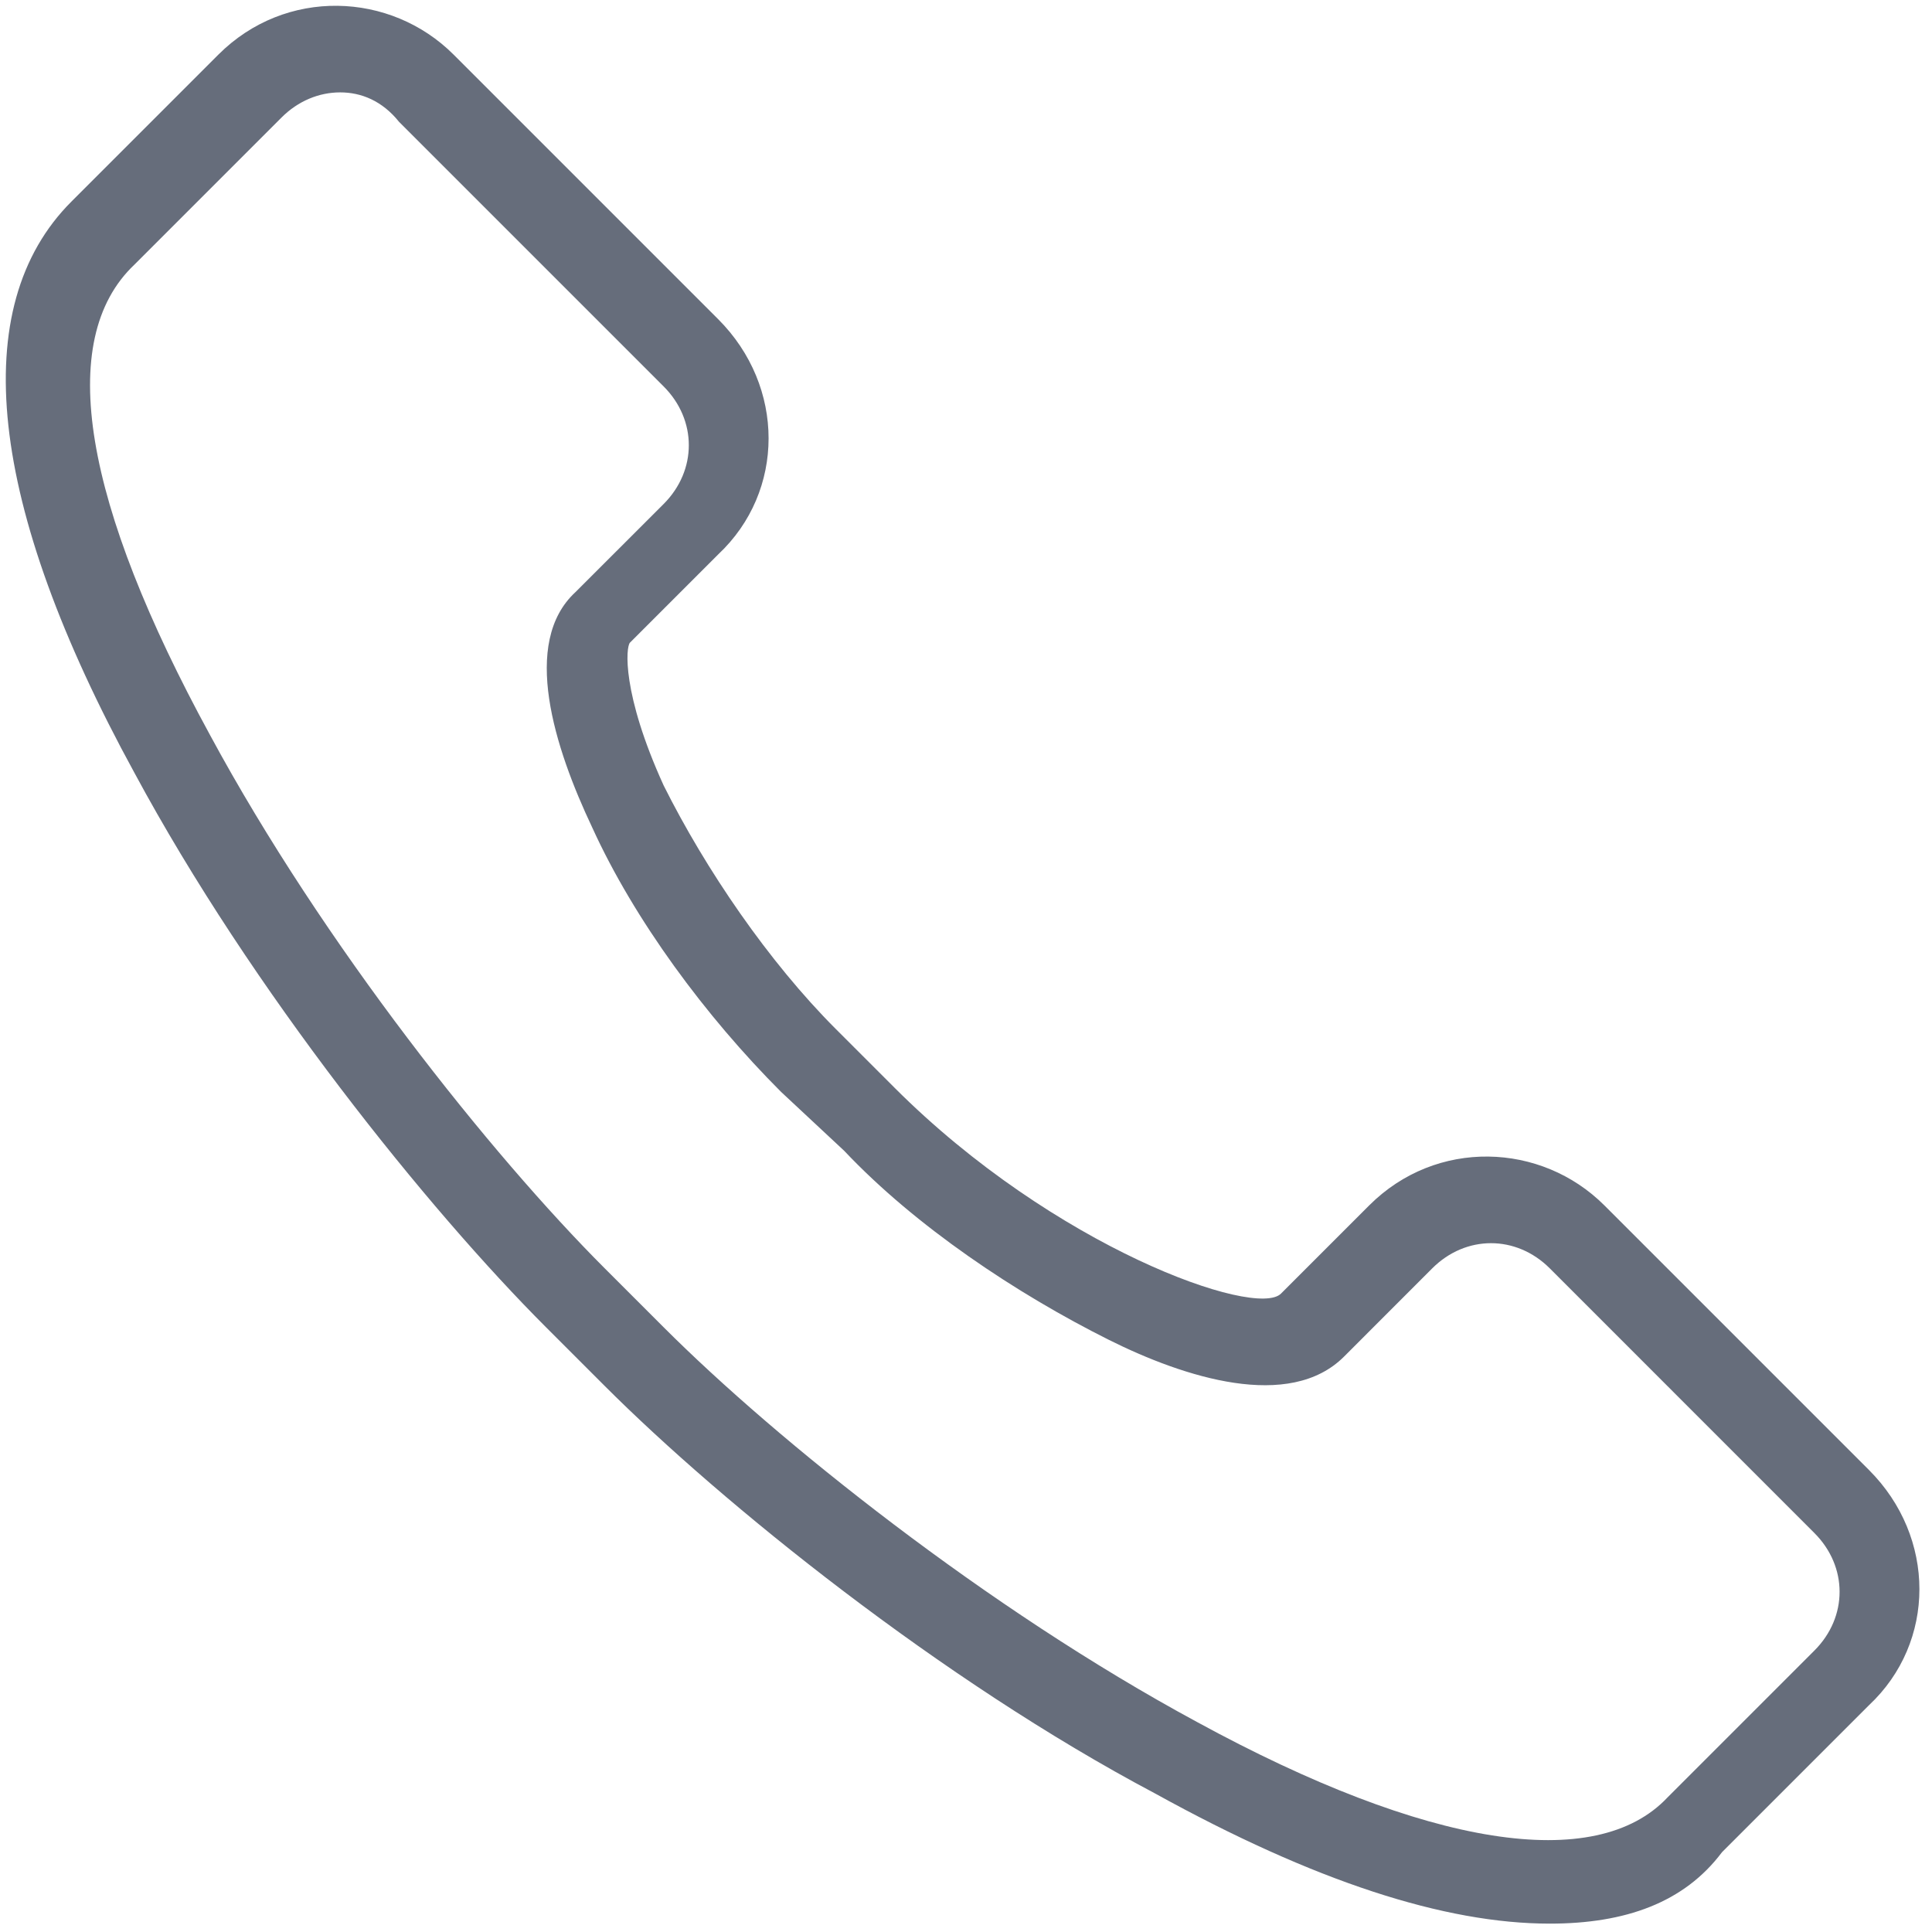 <?xml version="1.0" encoding="UTF-8"?>
<svg width="33px" height="33px" viewBox="0 0 33 33" version="1.1" xmlns="http://www.w3.org/2000/svg" xmlns:xlink="http://www.w3.org/1999/xlink">
    <!-- Generator: Sketch 44 (41411) - http://www.bohemiancoding.com/sketch -->
    <title>icon_hotline_dark</title>
    <desc>Created with Sketch.</desc>
    <defs></defs>
    <g id="design" stroke="none" stroke-width="1" fill="none" fill-rule="evenodd">
        <g id="760" transform="translate(-505, -2673)" fill="#666D7B">
            <g id="footer" transform="translate(59, 2669)">
                <g id="Group-13" transform="translate(446, 4)">
                    <g id="icon_hotline_dark">
                        <g id="icon_hotline">
                            <path d="M26.472,32.857 C24.678,32.857 22.454,32.139 19.728,30.633 C16.07,28.696 12.339,25.683 10.33,23.674 L9.326,22.67 C7.317,20.661 4.304,16.93 2.296,13.2 C-0.215,8.609 -0.574,5.237 1.22,3.443 L3.73,0.933 C4.878,-0.215 6.672,-0.143 7.748,0.933 L12.267,5.452 C13.415,6.6 13.415,8.393 12.267,9.47 L10.761,10.976 C10.689,11.048 10.617,11.837 11.335,13.415 C12.052,14.85 13.128,16.428 14.276,17.576 L15.28,18.58 C18.007,21.307 21.45,22.526 21.88,22.096 L23.387,20.589 C24.535,19.441 26.328,19.513 27.404,20.589 L31.924,25.109 C33.072,26.257 33.072,28.05 31.924,29.126 L29.413,31.637 C28.767,32.498 27.763,32.857 26.472,32.857 Z M5.811,1.578 C5.452,1.578 5.093,1.722 4.807,2.009 L2.296,4.52 C0.933,5.811 1.435,8.609 3.587,12.554 C5.524,16.141 8.393,19.728 10.33,21.665 L11.335,22.67 C13.272,24.607 16.859,27.476 20.446,29.413 C24.391,31.565 27.261,31.996 28.48,30.704 L30.991,28.193 C31.565,27.62 31.565,26.759 30.991,26.185 L26.472,21.665 C25.898,21.091 25.037,21.091 24.463,21.665 L22.957,23.172 C22.024,24.104 20.23,23.53 18.939,22.885 C17.361,22.096 15.639,20.948 14.42,19.657 L13.343,18.652 C12.052,17.361 10.833,15.711 10.115,14.133 C9.47,12.77 8.896,10.976 9.828,10.115 L11.335,8.609 C11.909,8.035 11.909,7.174 11.335,6.6 L6.815,2.08 C6.528,1.722 6.17,1.578 5.811,1.578 Z" id="Shape" fill-rule="nonzero"></path>
                        </g>
                    </g>
                </g>
            </g>
        </g>
    </g>
</svg>